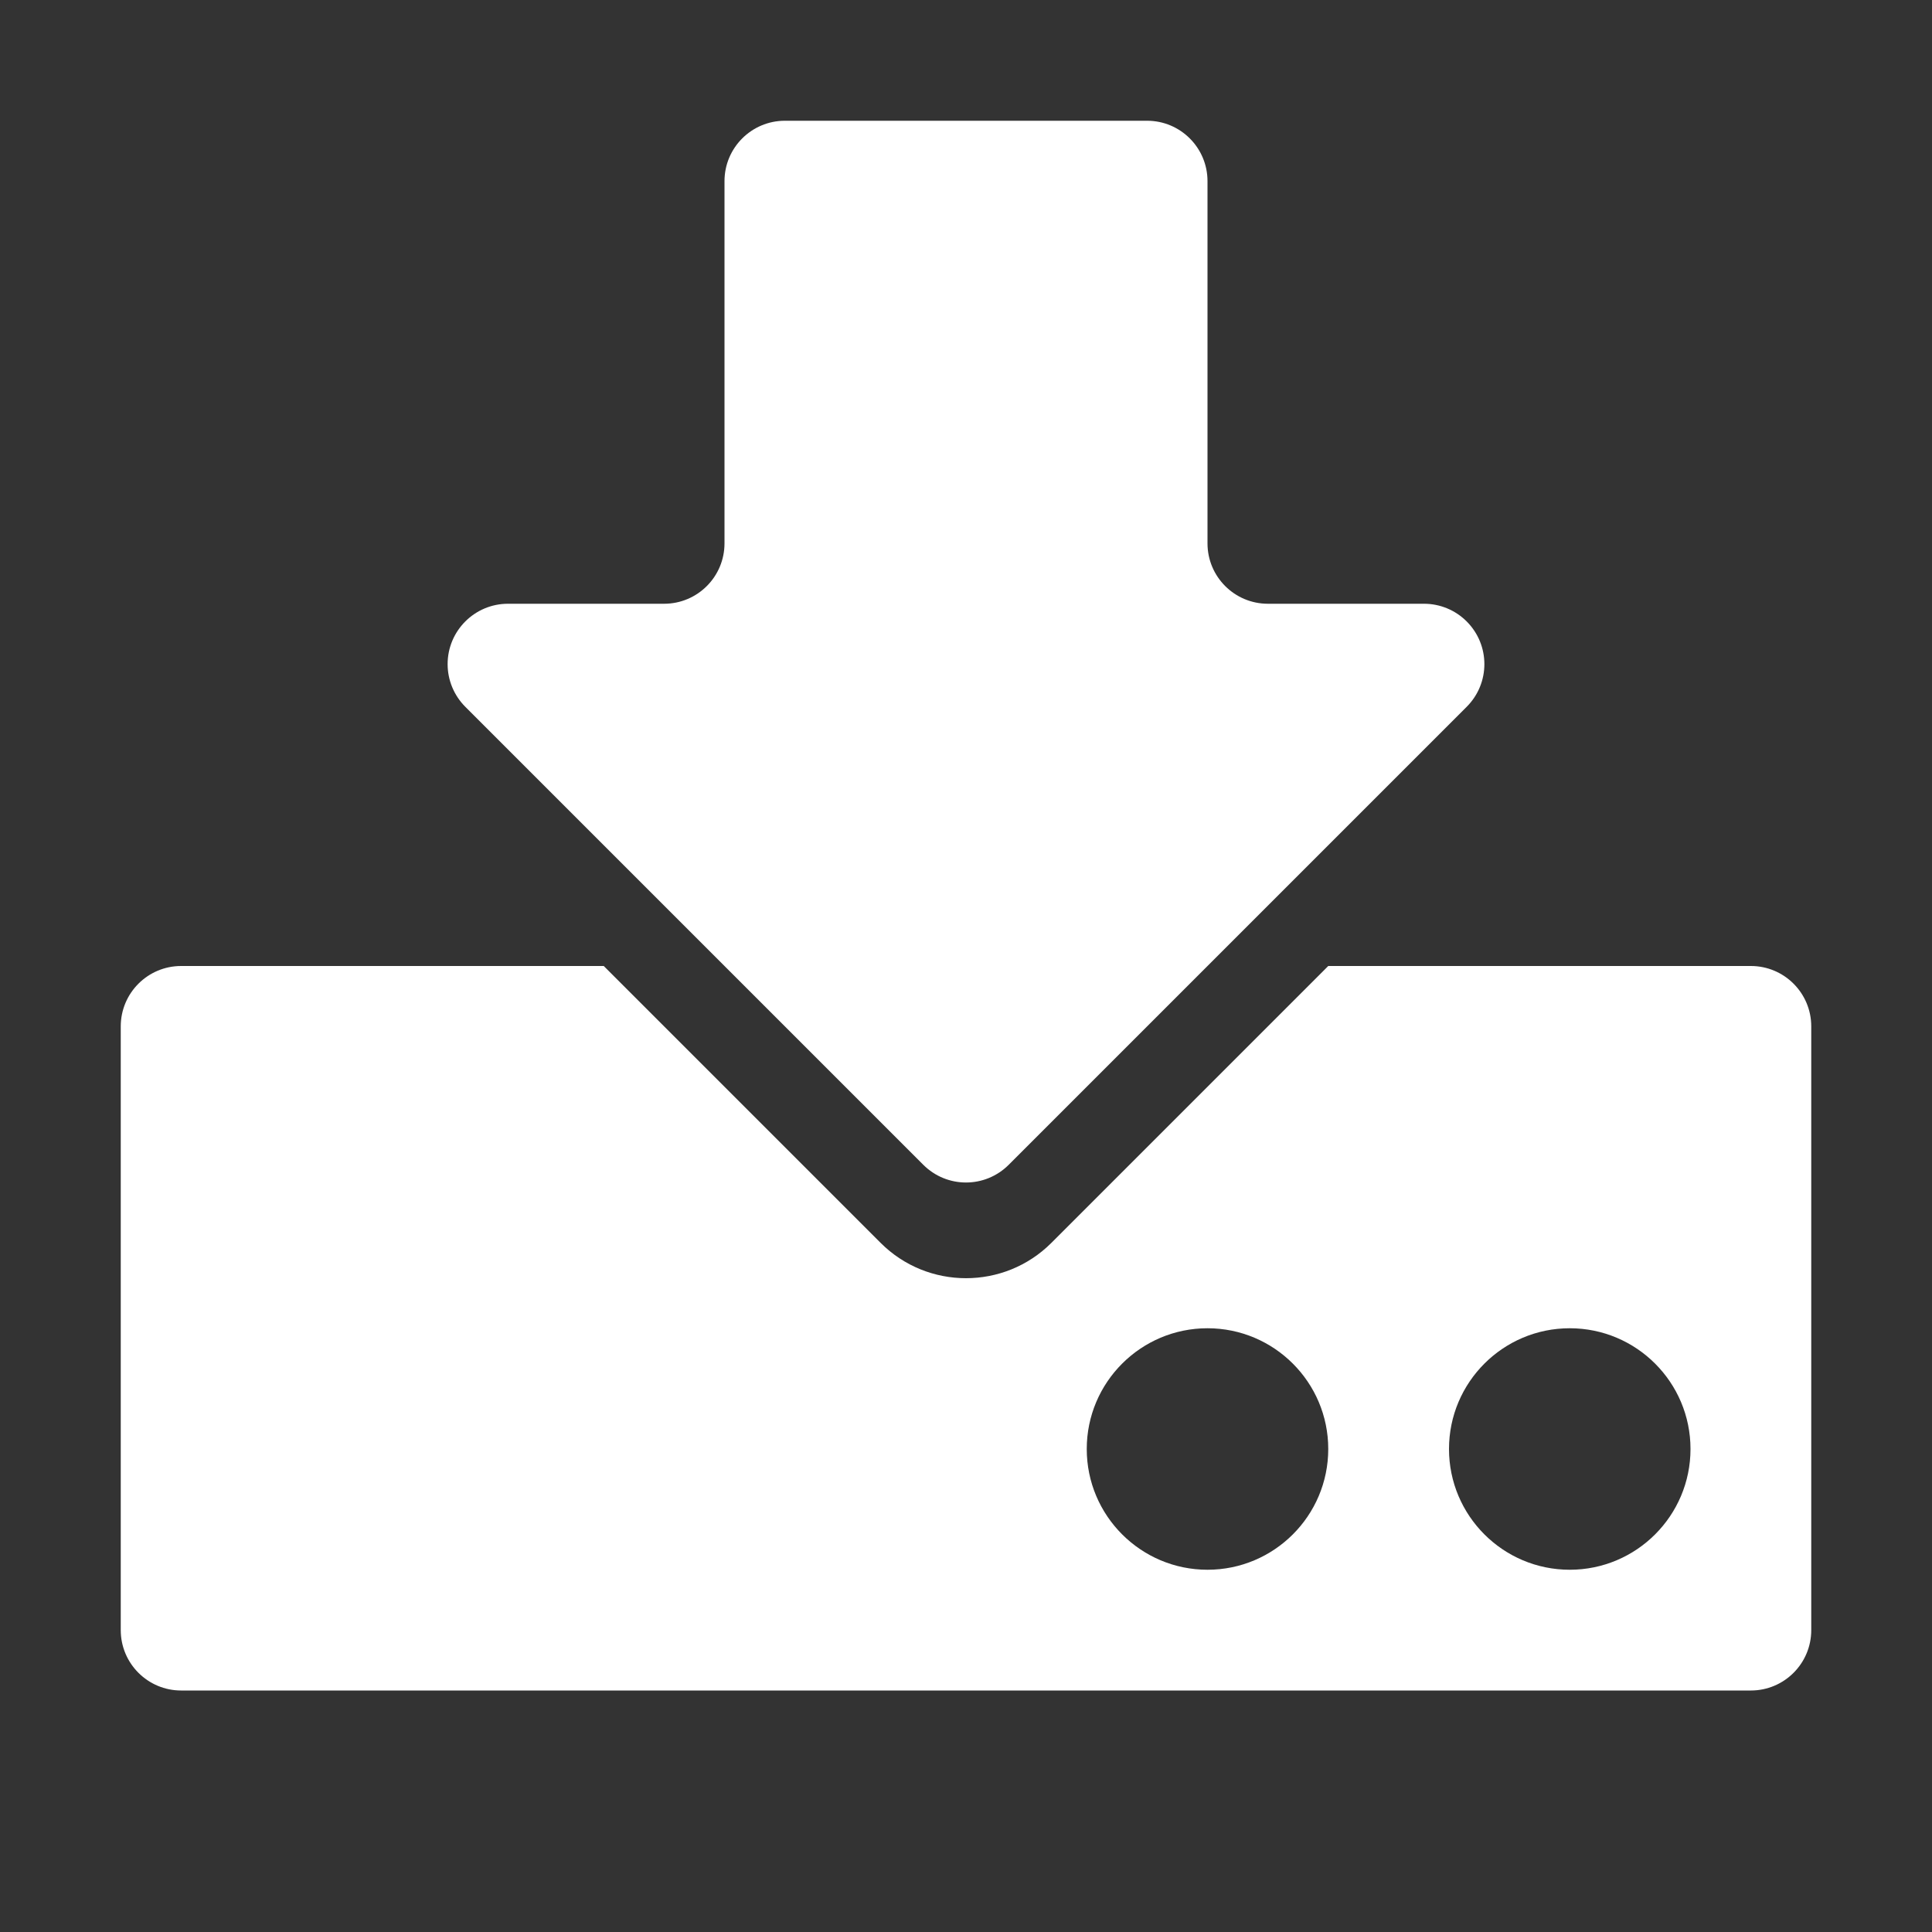 <?xml version="1.0" encoding="UTF-8"?>
<svg width="16px" height="16px" viewBox="0 0 16 16" version="1.1" xmlns="http://www.w3.org/2000/svg" xmlns:xlink="http://www.w3.org/1999/xlink">
    <rect x="0" y="0" width="16" height="16" fill="#333333" stroke="none"/>
    <!-- Generator: Sketch 50.2 (55047) - http://www.bohemiancoding.com/sketch -->
    <title>16/Video/Download</title>
    <desc>Created with Sketch.</desc>
    <defs></defs>
    <g id="16/Video/Download" stroke="none" stroke-width="1" fill="none" fill-rule="evenodd">
        <path d="M1.5,8 L5,8 L7.293,10.293 C7.683,10.683 8.317,10.683 8.707,10.293 L11,8 L14.5,8 C14.776,8 15,8.224 15,8.5 L15,13.5 C15,13.776 14.776,14 14.5,14 L1.5,14 C1.224,14 1,13.776 1,13.5 L1,8.5 C1,8.224 1.224,8 1.5,8 Z M13,13 C13.552,13 14,12.552 14,12 C14,11.448 13.552,11 13,11 C12.448,11 12,11.448 12,12 C12,12.552 12.448,13 13,13 Z M10,13 C10.552,13 11,12.552 11,12 C11,11.448 10.552,11 10,11 C9.448,11 9,11.448 9,12 C9,12.552 9.448,13 10,13 Z M8.354,9.646 C8.158,9.842 7.842,9.842 7.646,9.646 L3.854,5.854 C3.76,5.76 3.707,5.633 3.707,5.5 C3.707,5.224 3.931,5 4.207,5 L5.5,5 C5.776,5 6,4.776 6,4.5 L6,1.5 C6,1.224 6.224,1 6.5,1 L9.5,1 C9.776,1 10,1.224 10,1.5 L10,4.5 C10,4.776 10.224,5 10.5,5 L11.793,5 C11.926,5 12.053,5.053 12.146,5.146 C12.342,5.342 12.342,5.658 12.146,5.854 L8.354,9.646 Z" id="Rectangle-20" fill="#FFFFFF"></path>
    </g>
</svg>